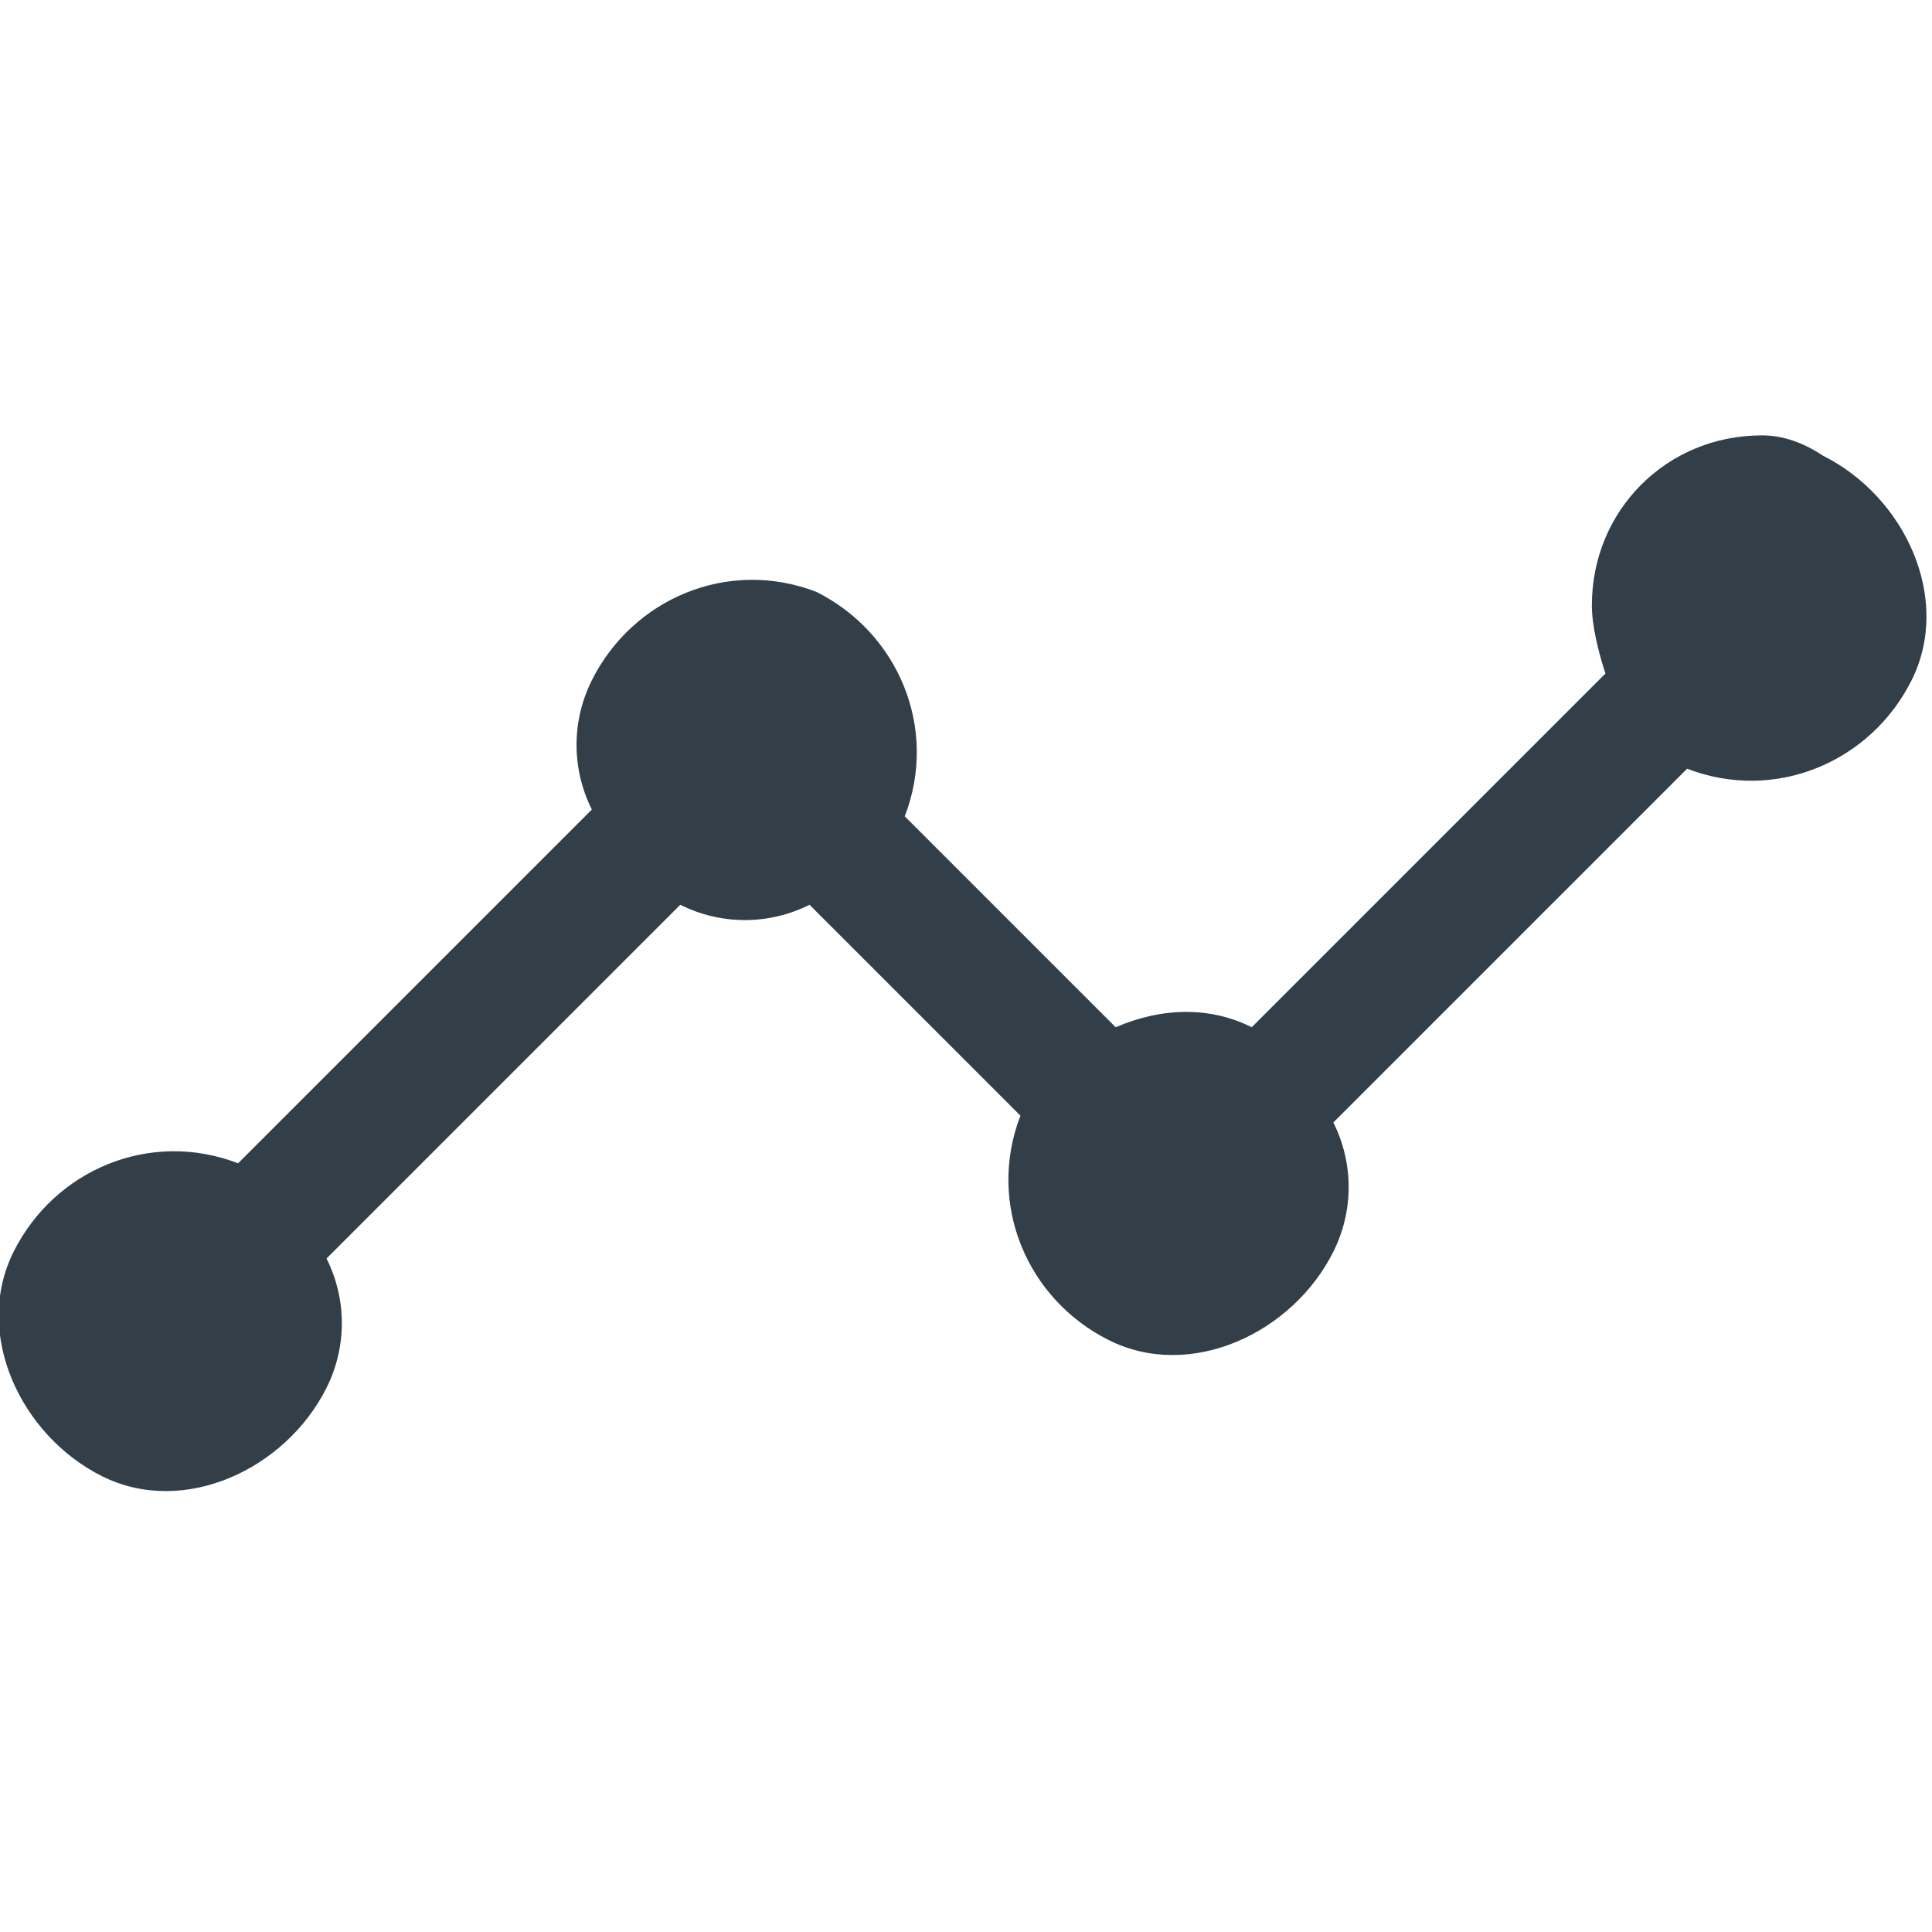 <?xml version="1.0" encoding="utf-8"?>
<!-- Generator: Adobe Illustrator 21.1.0, SVG Export Plug-In . SVG Version: 6.00 Build 0)  -->
<svg version="1.1" id="Performance" xmlns="http://www.w3.org/2000/svg" xmlns:xlink="http://www.w3.org/1999/xlink" x="0px"
	 y="0px" viewBox="0 0 28.4 28.4" style="enable-background:new 0 0 28.4 28.4;" xml:space="preserve">
<style type="text/css">
	.st0{fill:#333f48;}
</style>
<title>performance-blue</title>
<path class="st0" d="M25.9,6.4c-1.4,0-2.5,1.1-2.5,2.5c0,0.3,0.1,0.7,0.2,1l-5.2,5.2c-0.6-0.3-1.3-0.3-2,0L13.3,12
	c0.5-1.3-0.1-2.7-1.3-3.3C10.7,8.2,9.3,8.8,8.7,10c-0.3,0.6-0.3,1.3,0,1.9l-5.2,5.2c-1.3-0.5-2.7,0.1-3.3,1.3s0.1,2.7,1.3,3.3
	s2.7-0.1,3.3-1.3c0.3-0.6,0.3-1.3,0-1.9l5.2-5.2c0.6,0.3,1.3,0.3,1.9,0l3.1,3.1c-0.5,1.3,0.1,2.7,1.3,3.3s2.7-0.1,3.3-1.3
	c0.3-0.6,0.3-1.3,0-1.9l5.2-5.2c1.3,0.5,2.7-0.1,3.3-1.3S28,7.3,26.8,6.7C26.5,6.5,26.2,6.4,25.9,6.4L25.9,6.4L25.9,6.4z"/>
</svg>
